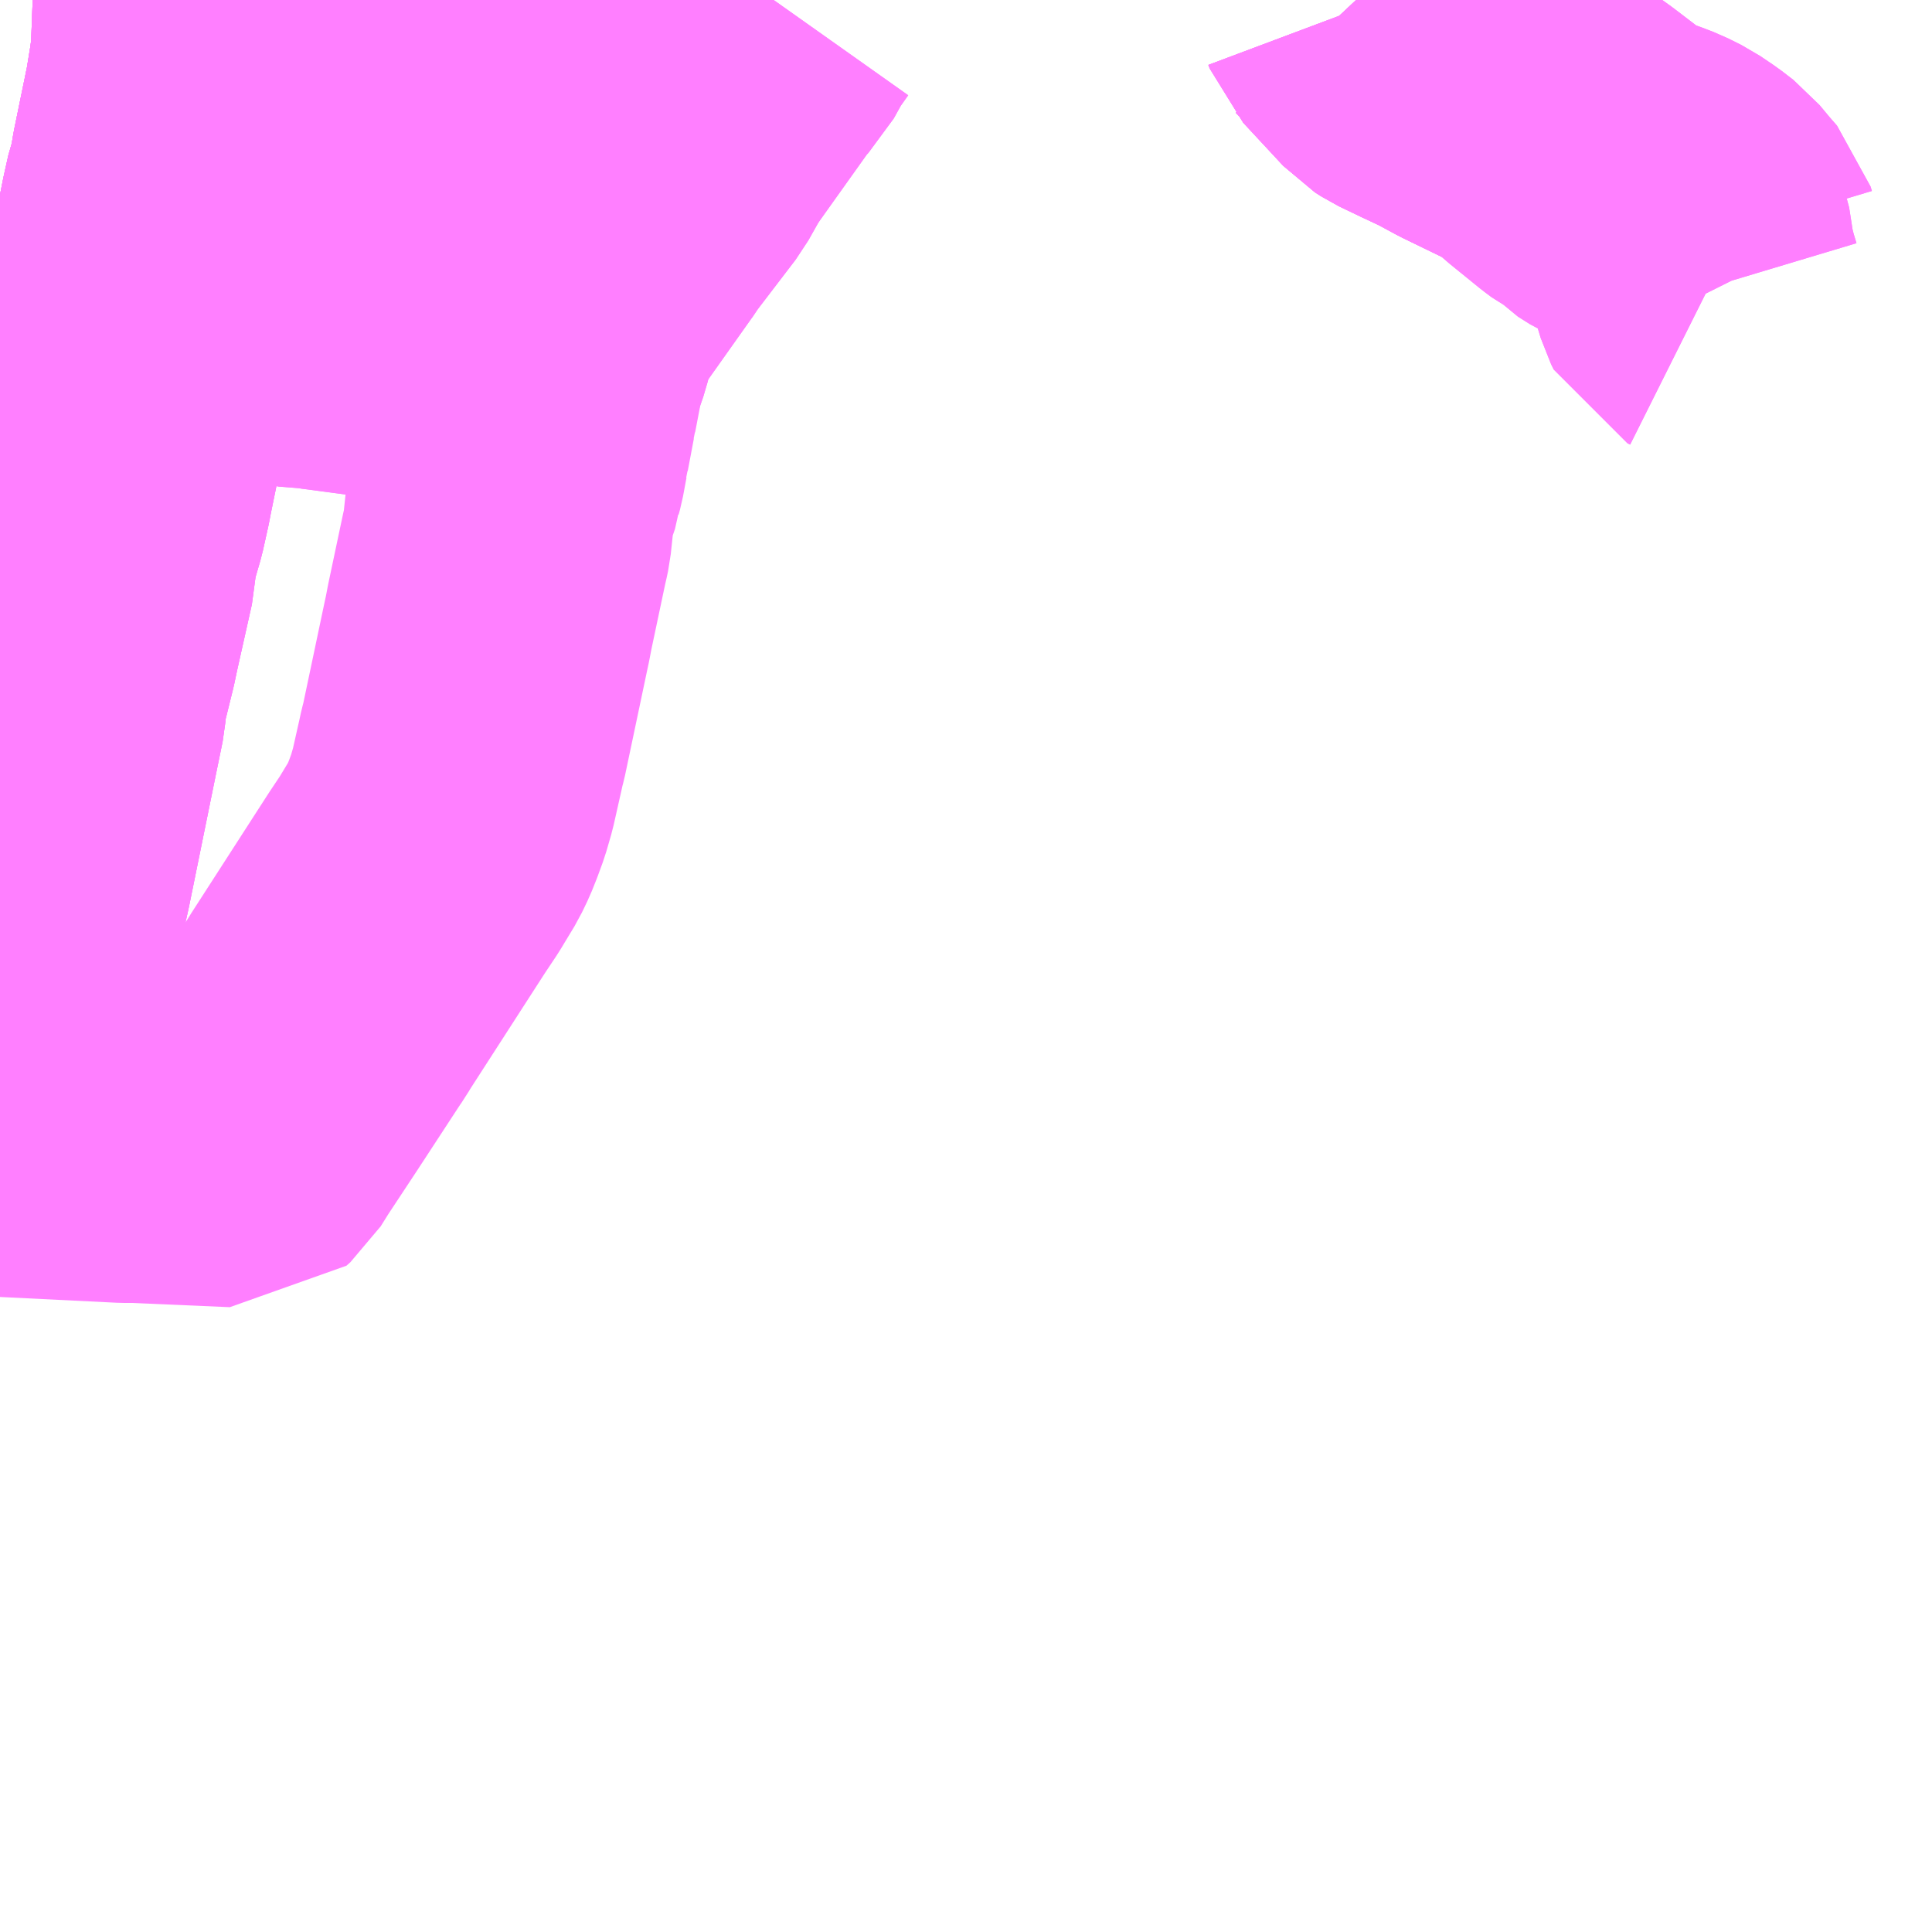 <?xml version="1.0" encoding="UTF-8"?>
<svg  xmlns="http://www.w3.org/2000/svg" xmlns:xlink="http://www.w3.org/1999/xlink" xmlns:go="http://purl.org/svgmap/profile" property="N07_001,N07_002,N07_003,N07_004,N07_005,N07_006,N07_007" viewBox="13992.188 -3748.535 4.395 4.395" go:dataArea="13992.1875 -3748.53515625 4.39453125 4.39453125" >
<globalCoordinateSystem srsName="http://purl.org/crs/84" transform="matrix(100.0,0.0,0.0,-100.0,0.0,0.0)" />
<defs>
 <g id="p0" >
  <circle cx="0.0" cy="0.0" r="3" stroke="green" stroke-width="0.75" vector-effect="non-scaling-stroke" />
 </g>
</defs>
<g fill="none" fill-rule="evenodd" stroke="#FF00FF" stroke-width="0.75" opacity="0.5" vector-effect="non-scaling-stroke" stroke-linejoin="bevel" >
<path content="1,会津乗合自動車,002,0.5,0.0,0.0," xlink:title="1" d="M13992.49,-3748.535L13992.492,-3748.535L13992.571,-3748.527L13992.637,-3748.517L13992.637,-3748.535"/>
<path content="1,会津乗合自動車,1,9.0,4.5,4.5," xlink:title="1" d="M13995.273,-3748.535L13995.288,-3748.519L13995.291,-3748.511L13995.382,-3748.413L13995.396,-3748.404L13995.446,-3748.38L13995.493,-3748.358L13995.543,-3748.331L13995.681,-3748.264L13995.721,-3748.227L13995.79,-3748.171L13995.806,-3748.159L13995.825,-3748.149L13995.841,-3748.132L13995.868,-3748.115L13995.888,-3748.106L13995.94,-3748.085L13995.959,-3748.076L13995.977,-3748.064L13995.993,-3748.052L13996.007,-3748.038L13996.017,-3748.023L13996.024,-3748.005L13996.029,-3747.973L13996.034,-3747.94L13996.043,-3747.904L13996.052,-3747.874L13996.058,-3747.862L13996.064,-3747.859"/>
<path content="1,会津乗合自動車,10,9.2,6.5,5.5," xlink:title="1" d="M13992.49,-3748.535L13992.492,-3748.535L13992.571,-3748.527L13992.637,-3748.517L13992.637,-3748.535"/>
<path content="1,会津乗合自動車,12,16.2,12.0,11.0," xlink:title="1" d="M13992.637,-3748.535L13992.637,-3748.517L13992.633,-3748.412L13992.633,-3748.411L13992.628,-3748.374L13992.618,-3748.313L13992.588,-3748.167L13992.58,-3748.12L13992.573,-3748.1L13992.563,-3748.055L13992.557,-3748.025L13992.52,-3747.848L13992.502,-3747.788L13992.485,-3747.679L13992.478,-3747.644L13992.436,-3747.439L13992.432,-3747.418L13992.424,-3747.382L13992.42,-3747.364L13992.397,-3747.285L13992.395,-3747.242L13992.361,-3747.09L13992.354,-3747.057L13992.33,-3746.96L13992.327,-3746.923L13992.311,-3746.845L13992.251,-3746.55L13992.229,-3746.451L13992.22,-3746.421L13992.211,-3746.391L13992.21,-3746.379L13992.203,-3746.322L13992.199,-3746.277L13992.194,-3746.182L13992.188,-3746.117"/>
<path content="1,会津乗合自動車,13,6.0,6.0,2.0," xlink:title="1" d="M13992.49,-3748.535L13992.492,-3748.535L13992.571,-3748.527L13992.637,-3748.517L13992.637,-3748.535"/>
<path content="1,会津乗合自動車,14,11.0,9.0,9.0," xlink:title="1" d="M13992.49,-3748.535L13992.492,-3748.535L13992.571,-3748.527L13992.637,-3748.517L13992.637,-3748.535"/>
<path content="1,会津乗合自動車,16,1.5,1.5,0.0," xlink:title="1" d="M13992.637,-3748.535L13992.637,-3748.517L13992.633,-3748.412L13992.633,-3748.411L13992.628,-3748.374L13992.618,-3748.313L13992.588,-3748.167L13992.58,-3748.12L13992.573,-3748.1L13992.563,-3748.055L13992.557,-3748.025L13992.52,-3747.848L13992.502,-3747.788L13992.485,-3747.679L13992.478,-3747.644L13992.436,-3747.439L13992.432,-3747.418L13992.424,-3747.382L13992.42,-3747.364L13992.397,-3747.285L13992.395,-3747.242L13992.361,-3747.09L13992.354,-3747.057L13992.33,-3746.96L13992.327,-3746.923L13992.311,-3746.845L13992.251,-3746.55L13992.229,-3746.451L13992.22,-3746.421L13992.211,-3746.391L13992.21,-3746.379L13992.203,-3746.322L13992.199,-3746.277L13992.194,-3746.182L13992.188,-3746.117"/>
<path content="1,会津乗合自動車,17,1.0,0.0,0.0," xlink:title="1" d="M13993.948,-3748.535L13993.931,-3748.511L13993.919,-3748.494L13993.893,-3748.447L13993.869,-3748.422L13993.862,-3748.412L13993.858,-3748.406L13993.744,-3748.246L13993.736,-3748.234L13993.731,-3748.227L13993.7,-3748.172L13993.606,-3748.049L13993.6,-3748.039L13993.594,-3748.031L13993.487,-3747.88L13993.482,-3747.874L13993.475,-3747.863L13993.468,-3747.852L13993.46,-3747.842L13993.455,-3747.822L13993.444,-3747.792L13993.439,-3747.777L13993.438,-3747.772L13993.428,-3747.738L13993.424,-3747.728L13993.422,-3747.722L13993.419,-3747.716L13993.401,-3747.622L13993.4,-3747.614L13993.398,-3747.607L13993.384,-3747.533L13993.383,-3747.524L13993.381,-3747.517L13993.373,-3747.474L13993.37,-3747.463L13993.369,-3747.454L13993.35,-3747.399L13993.341,-3747.314L13993.338,-3747.3L13993.335,-3747.287L13993.302,-3747.131L13993.298,-3747.11L13993.296,-3747.1L13993.294,-3747.091L13993.243,-3746.849L13993.239,-3746.834L13993.236,-3746.82L13993.218,-3746.74L13993.207,-3746.702L13993.196,-3746.672L13993.186,-3746.647L13993.174,-3746.622L13993.151,-3746.584L13993.145,-3746.574L13993.14,-3746.566L13993.114,-3746.527L13992.938,-3746.254L13992.931,-3746.242L13992.924,-3746.232L13992.824,-3746.079L13992.756,-3745.976L13992.736,-3745.944L13992.727,-3745.936L13992.496,-3745.946L13992.484,-3745.946L13992.472,-3745.946L13992.189,-3745.96L13992.188,-3745.96"/>
<path content="1,会津乗合自動車,18市内1・2コース,10.0,8.0,8.0," xlink:title="1" d="M13992.49,-3748.535L13992.492,-3748.535L13992.571,-3748.527L13992.637,-3748.517L13992.715,-3748.502L13992.825,-3748.486L13992.846,-3748.483L13992.903,-3748.472L13992.958,-3748.464L13993.097,-3748.44L13993.203,-3748.424L13993.214,-3748.422L13993.243,-3748.418L13993.262,-3748.417L13993.268,-3748.414L13993.331,-3748.407L13993.357,-3748.405L13993.384,-3748.405L13993.41,-3748.404L13993.478,-3748.409L13993.509,-3748.413L13993.539,-3748.421L13993.568,-3748.431L13993.588,-3748.436L13993.609,-3748.448L13993.687,-3748.487L13993.727,-3748.508L13993.751,-3748.522L13993.778,-3748.535"/>
<path content="1,会津乗合自動車,19市内3・4コース,44.0,23.0,22.0," xlink:title="1" d="M13992.637,-3748.517L13992.715,-3748.502"/>
<path content="1,会津乗合自動車,19市内3・4コース,44.0,23.0,22.0," xlink:title="1" d="M13992.637,-3748.517L13992.637,-3748.535"/>
<path content="1,会津乗合自動車,19市内3・4コース,44.0,23.0,22.0," xlink:title="1" d="M13993.948,-3748.535L13993.931,-3748.511L13993.919,-3748.494L13993.893,-3748.447L13993.869,-3748.422L13993.862,-3748.412L13993.858,-3748.406L13993.744,-3748.246L13993.736,-3748.234L13993.731,-3748.227L13993.7,-3748.172L13993.606,-3748.049L13993.6,-3748.039L13993.594,-3748.031L13993.487,-3747.88L13993.482,-3747.874L13993.475,-3747.863L13993.468,-3747.852L13993.46,-3747.842L13993.455,-3747.822L13993.444,-3747.792L13993.439,-3747.777L13993.438,-3747.772L13993.428,-3747.738L13993.424,-3747.728L13993.409,-3747.73L13993.339,-3747.74L13993.326,-3747.741L13993.315,-3747.743L13993.169,-3747.762L13993.163,-3747.763L13993.158,-3747.764L13993.095,-3747.777L13993.06,-3747.777L13993.047,-3747.779L13993.037,-3747.78L13992.924,-3747.795L13992.914,-3747.797L13992.901,-3747.798L13992.851,-3747.802L13992.839,-3747.807L13992.821,-3747.809L13992.785,-3747.814L13992.771,-3747.816L13992.669,-3747.83L13992.656,-3747.832L13992.651,-3747.832L13992.538,-3747.846L13992.52,-3747.848L13992.557,-3748.025L13992.563,-3748.055L13992.573,-3748.1L13992.58,-3748.12L13992.588,-3748.167L13992.618,-3748.313L13992.628,-3748.374L13992.633,-3748.411L13992.633,-3748.412L13992.637,-3748.517"/>
<path content="1,会津乗合自動車,20市内5・6コース,7.0,4.0,4.0," xlink:title="1" d="M13992.188,-3746.117L13992.194,-3746.182L13992.199,-3746.277L13992.203,-3746.322L13992.21,-3746.379L13992.211,-3746.391L13992.22,-3746.421L13992.229,-3746.451L13992.251,-3746.55L13992.311,-3746.845L13992.327,-3746.923L13992.33,-3746.96L13992.354,-3747.057L13992.361,-3747.09L13992.395,-3747.242L13992.397,-3747.285L13992.42,-3747.364L13992.424,-3747.382L13992.432,-3747.418L13992.436,-3747.439L13992.478,-3747.644L13992.485,-3747.679L13992.502,-3747.788L13992.52,-3747.848L13992.557,-3748.025L13992.563,-3748.055L13992.573,-3748.1L13992.58,-3748.12L13992.588,-3748.167L13992.618,-3748.313L13992.628,-3748.374L13992.633,-3748.411L13992.633,-3748.412L13992.637,-3748.517L13992.637,-3748.535"/>
<path content="1,会津乗合自動車,7,8.0,8.0,0.0," xlink:title="1" d="M13992.637,-3748.535L13992.637,-3748.517L13992.633,-3748.412L13992.633,-3748.411L13992.628,-3748.374L13992.618,-3748.313L13992.588,-3748.167L13992.58,-3748.12L13992.573,-3748.1L13992.563,-3748.055L13992.557,-3748.025L13992.52,-3747.848L13992.503,-3747.851L13992.389,-3747.867L13992.378,-3747.869L13992.369,-3747.87L13992.317,-3747.885L13992.262,-3747.883L13992.252,-3747.884L13992.244,-3747.886L13992.188,-3747.895"/>
<path content="1,会津乗合自動車,ひまわりくん,9.0,9.0,0.0," xlink:title="1" d="M13993.047,-3747.779L13993.06,-3747.777L13993.095,-3747.777"/>
<path content="1,会津乗合自動車,ひまわりくん,9.0,9.0,0.0," xlink:title="1" d="M13993.047,-3747.779L13993.037,-3747.78L13992.924,-3747.795L13992.914,-3747.797L13992.901,-3747.798L13992.851,-3747.802L13992.839,-3747.807L13992.821,-3747.809L13992.785,-3747.814L13992.771,-3747.816L13992.669,-3747.83L13992.656,-3747.832L13992.651,-3747.832L13992.538,-3747.846L13992.52,-3747.848L13992.503,-3747.851L13992.389,-3747.867L13992.378,-3747.869L13992.369,-3747.87L13992.317,-3747.885L13992.262,-3747.883L13992.252,-3747.884L13992.244,-3747.886L13992.188,-3747.895"/>
<path content="1,会津乗合自動車,ひまわりくん,9.0,9.0,0.0," xlink:title="1" d="M13993.778,-3748.535L13993.751,-3748.522L13993.727,-3748.508L13993.687,-3748.487L13993.609,-3748.448L13993.588,-3748.436L13993.568,-3748.431L13993.539,-3748.421L13993.509,-3748.413L13993.478,-3748.409L13993.41,-3748.404L13993.384,-3748.405L13993.357,-3748.405L13993.331,-3748.407L13993.268,-3748.414L13993.262,-3748.417L13993.243,-3748.418L13993.214,-3748.422L13993.214,-3748.414L13993.215,-3748.408L13993.216,-3748.373L13993.22,-3748.309L13993.219,-3748.277L13993.218,-3748.269L13993.215,-3748.262L13993.189,-3748.211L13993.138,-3748.124L13993.12,-3748.091L13993.115,-3748.075L13993.102,-3748.027L13993.08,-3747.925L13993.047,-3747.779"/>
<path content="1,（資）広田タクシー,マスコットくん　1号系統,0.5,0.7,0.7," xlink:title="1" d="M13996.087,-3747.993L13996.084,-3748.003L13996.064,-3748.026L13996.039,-3748.056L13996.013,-3748.076L13995.982,-3748.097L13995.952,-3748.112L13995.926,-3748.122L13995.894,-3748.133L13995.872,-3748.142L13995.855,-3748.153L13995.823,-3748.176L13995.768,-3748.218L13995.747,-3748.233L13995.72,-3748.247L13995.681,-3748.264L13995.543,-3748.331L13995.493,-3748.358L13995.446,-3748.38L13995.396,-3748.404L13995.382,-3748.413L13995.291,-3748.511L13995.288,-3748.519L13995.273,-3748.535"/>
<path content="1,（資）広田タクシー,マスコットくん　2号系統,0.5,0.7,0.7," xlink:title="1" d="M13996.087,-3747.993L13996.084,-3748.003L13996.064,-3748.026L13996.039,-3748.056L13996.013,-3748.076L13995.982,-3748.097L13995.952,-3748.112L13995.926,-3748.122L13995.894,-3748.133L13995.872,-3748.142L13995.855,-3748.153L13995.823,-3748.176L13995.768,-3748.218L13995.747,-3748.233L13995.72,-3748.247L13995.681,-3748.264L13995.543,-3748.331L13995.493,-3748.358L13995.446,-3748.38L13995.396,-3748.404L13995.382,-3748.413L13995.291,-3748.511L13995.288,-3748.519L13995.273,-3748.535"/>
<path content="3,会津若松市,あかべぇ,5.6,5.6,5.6," xlink:title="3" d="M13995.273,-3748.535L13995.288,-3748.519"/>
<path content="3,会津若松市,ハイカラさん,19.7,19.7,19.7," xlink:title="3" d="M13995.273,-3748.535L13995.288,-3748.519L13995.291,-3748.511L13995.382,-3748.413L13995.396,-3748.404L13995.446,-3748.38L13995.493,-3748.358L13995.543,-3748.331L13995.681,-3748.264L13995.721,-3748.227L13995.79,-3748.171L13995.806,-3748.159L13995.825,-3748.149L13995.841,-3748.132L13995.868,-3748.115L13995.888,-3748.106L13995.94,-3748.085L13995.959,-3748.076L13995.977,-3748.064L13995.993,-3748.052L13996.007,-3748.038L13996.017,-3748.023L13996.024,-3748.005L13996.029,-3747.973L13996.034,-3747.94L13996.043,-3747.904L13996.052,-3747.874L13996.058,-3747.862L13996.064,-3747.859"/>
</g>
</svg>
